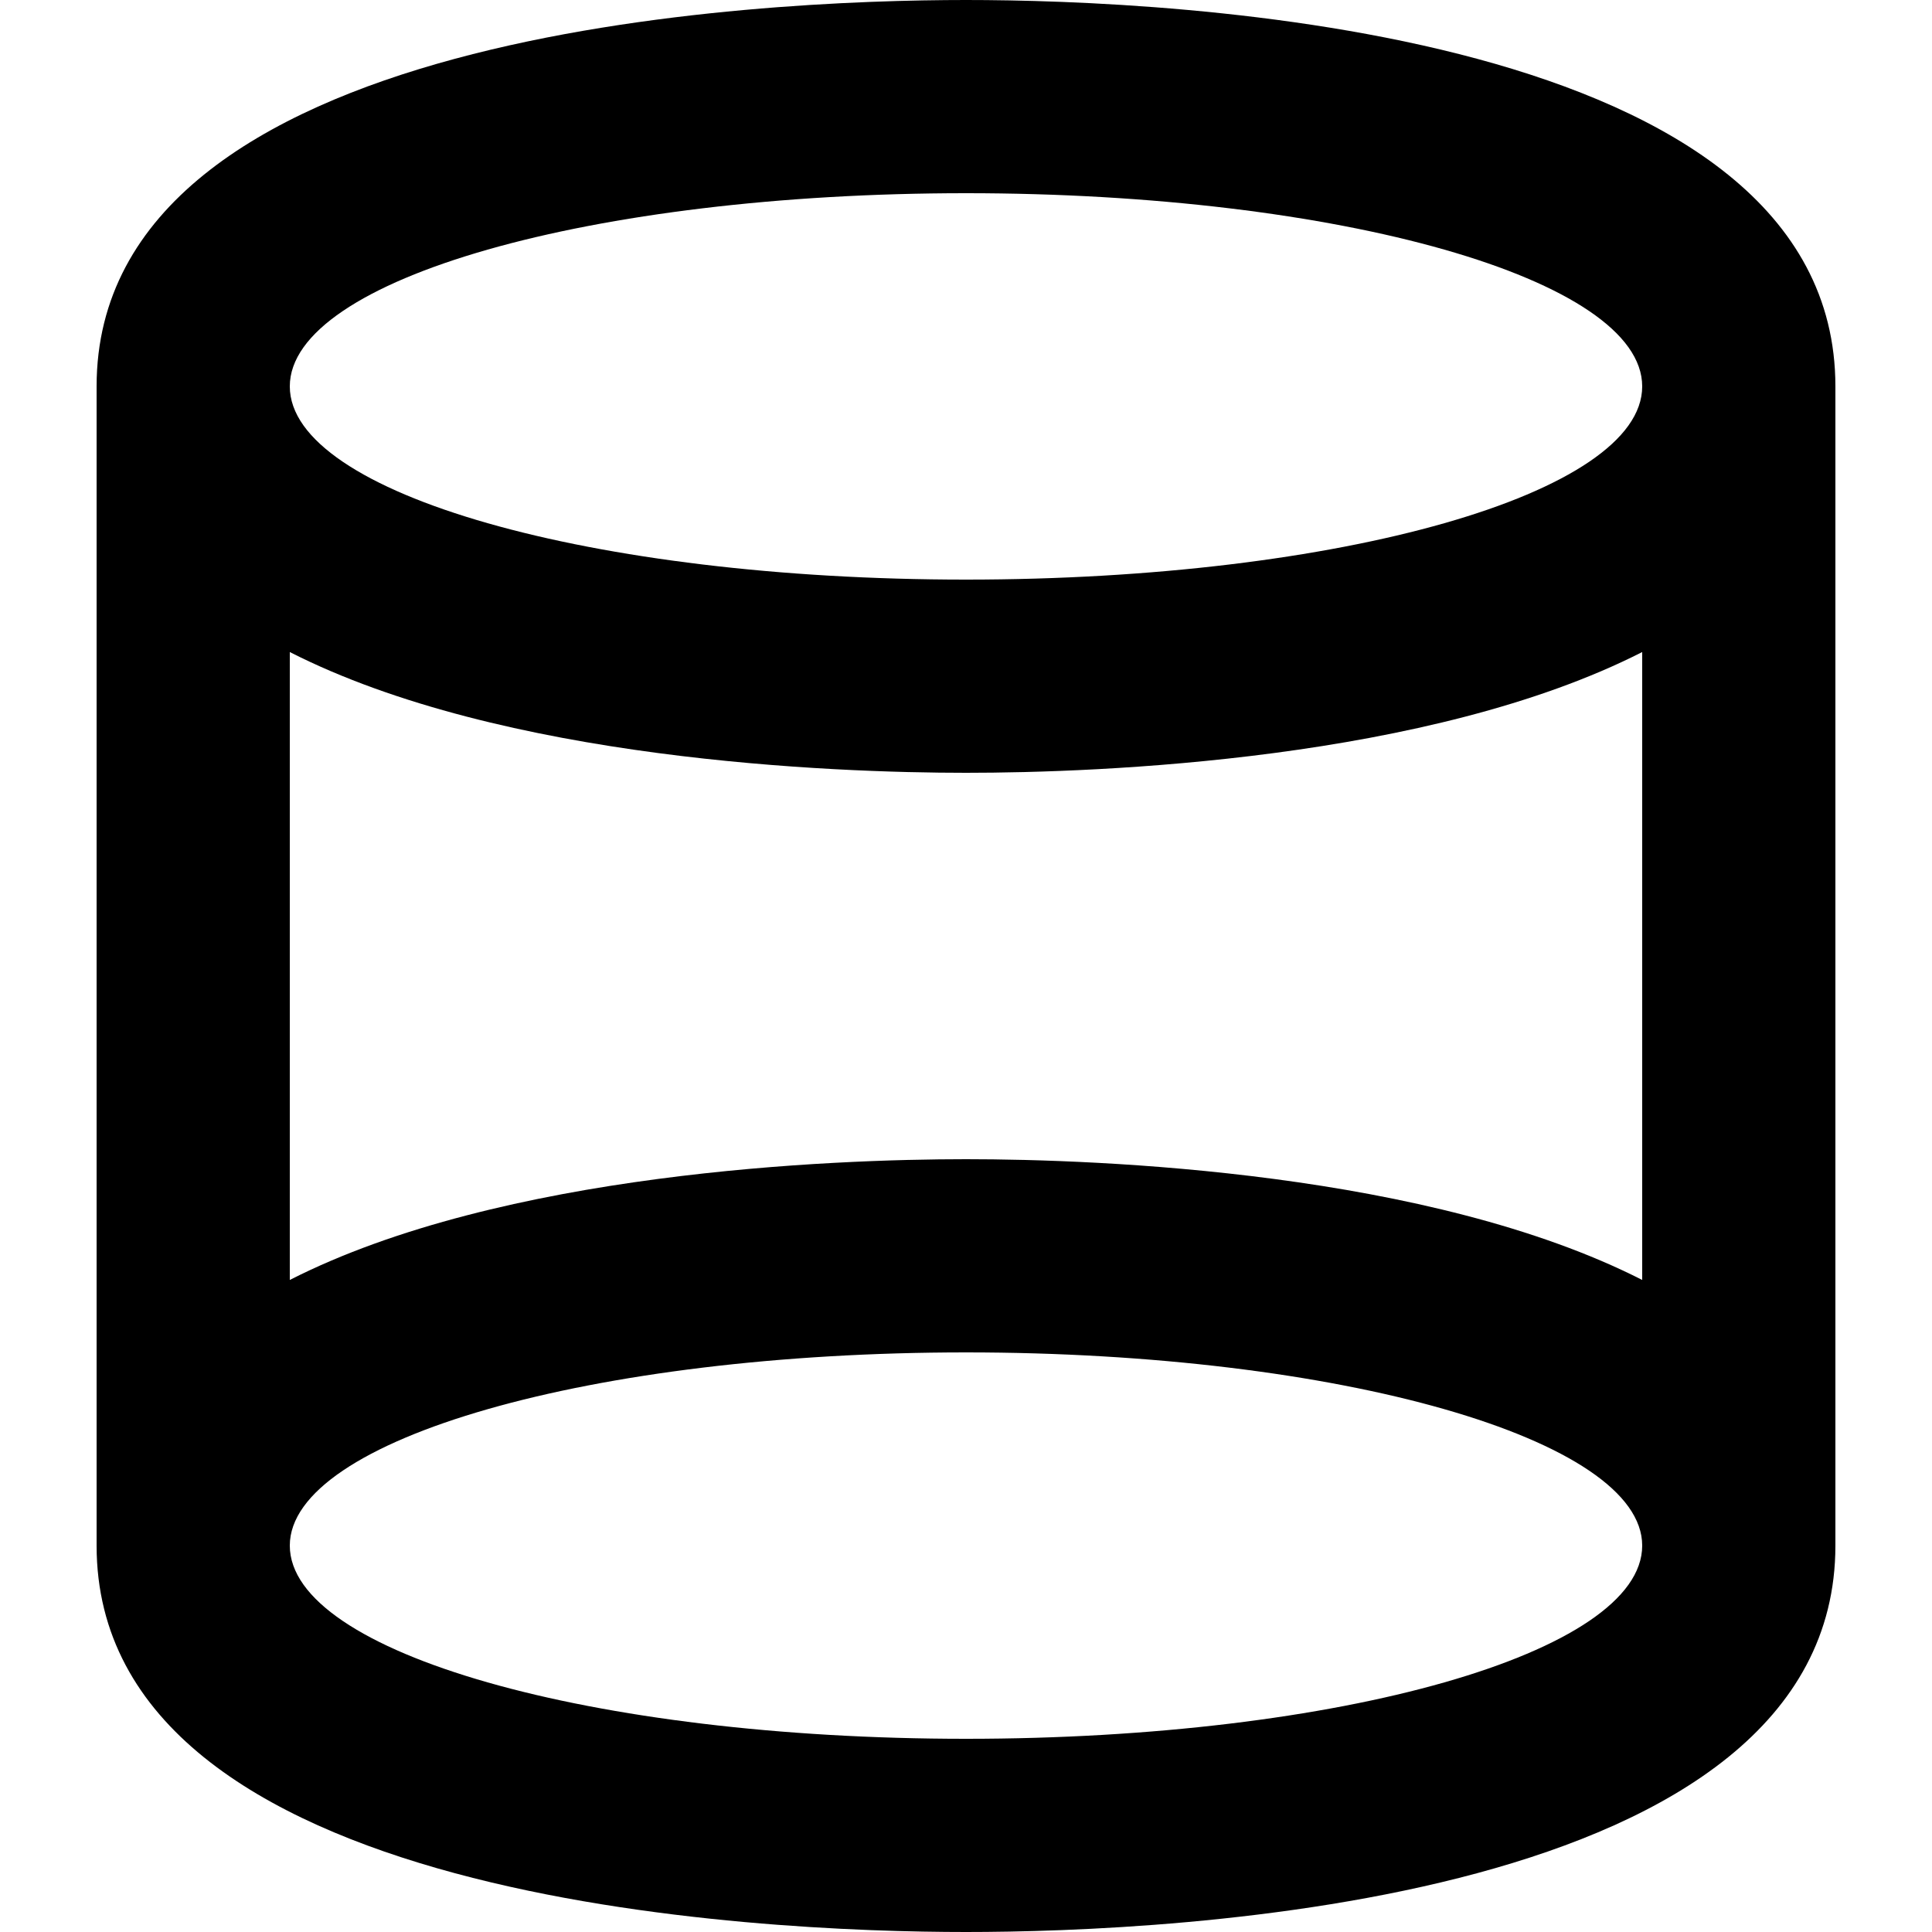 <?xml version="1.0" encoding="UTF-8"?><!DOCTYPE svg PUBLIC "-//W3C//DTD SVG 1.1//EN" "http://www.w3.org/Graphics/SVG/1.1/DTD/svg11.dtd"><svg xmlns="http://www.w3.org/2000/svg" xmlns:xlink="http://www.w3.org/1999/xlink" version="1.1" id="mdi-cylinder" width="24" height="24" viewBox="2 2 20 20"><path d="M12 2C9.89 2 3 2.29 3 6V18C3 21.71 9.89 22 12 22C14.11 22 21 21.71 21 18V6C21 2.29 14.11 2 12 2M12 10C13.38 10 16.8 9.87 19 8.75V15.25C16.8 14.13 13.38 14 12 14S7.2 14.13 5 15.25V8.75C7.2 9.87 10.62 10 12 10M12 4C15.87 4 19 4.89 19 6C19 7.11 15.87 8 12 8C8.13 8 5 7.11 5 6C5 4.89 8.13 4 12 4M12 20C8.13 20 5 19.11 5 18C5 16.9 8.13 16 12 16C15.87 16 19 16.9 19 18C19 19.11 15.87 20 12 20Z" /></svg>
